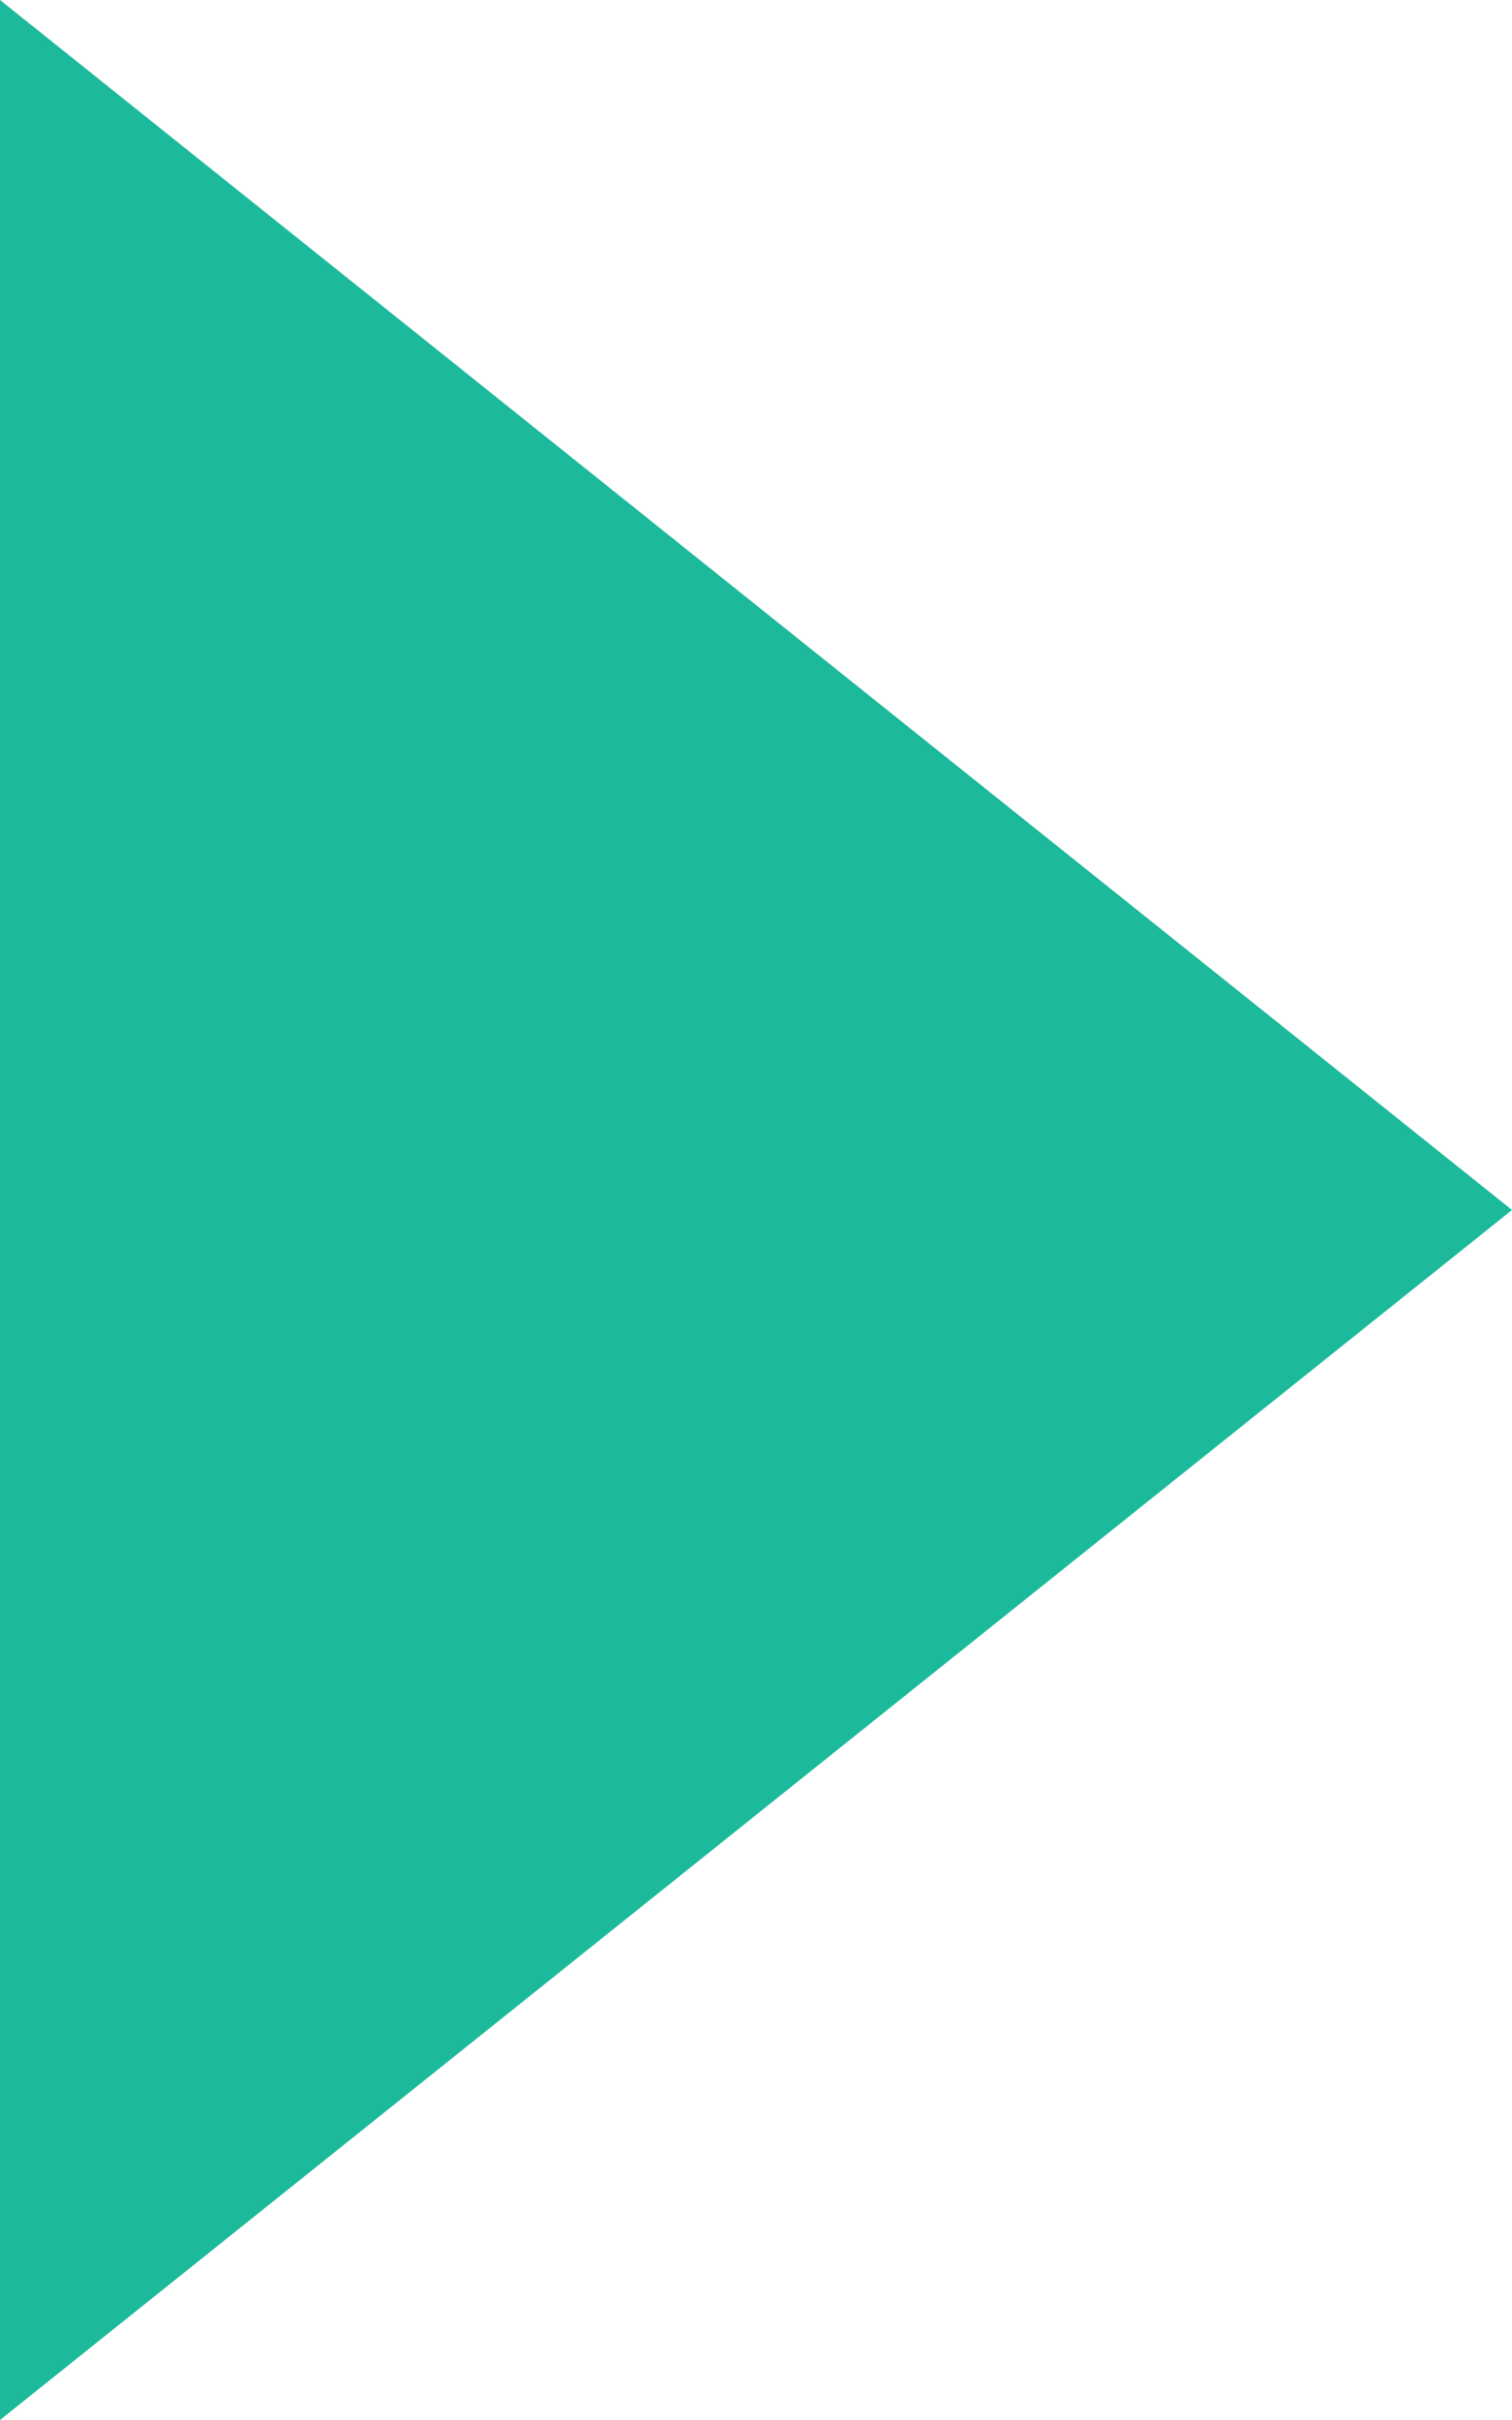<svg xmlns="http://www.w3.org/2000/svg" width="5" height="8" viewBox="0 0 5 8">
  <defs>
    <style>
      .cls-1 { fill: #1cba9b; fill-rule: evenodd; }
    </style>
  </defs>
  <path id="arrow" data-name="small arrow" class="cls-1" d="M0 0l5 4-5 4V0z"/>
</svg>